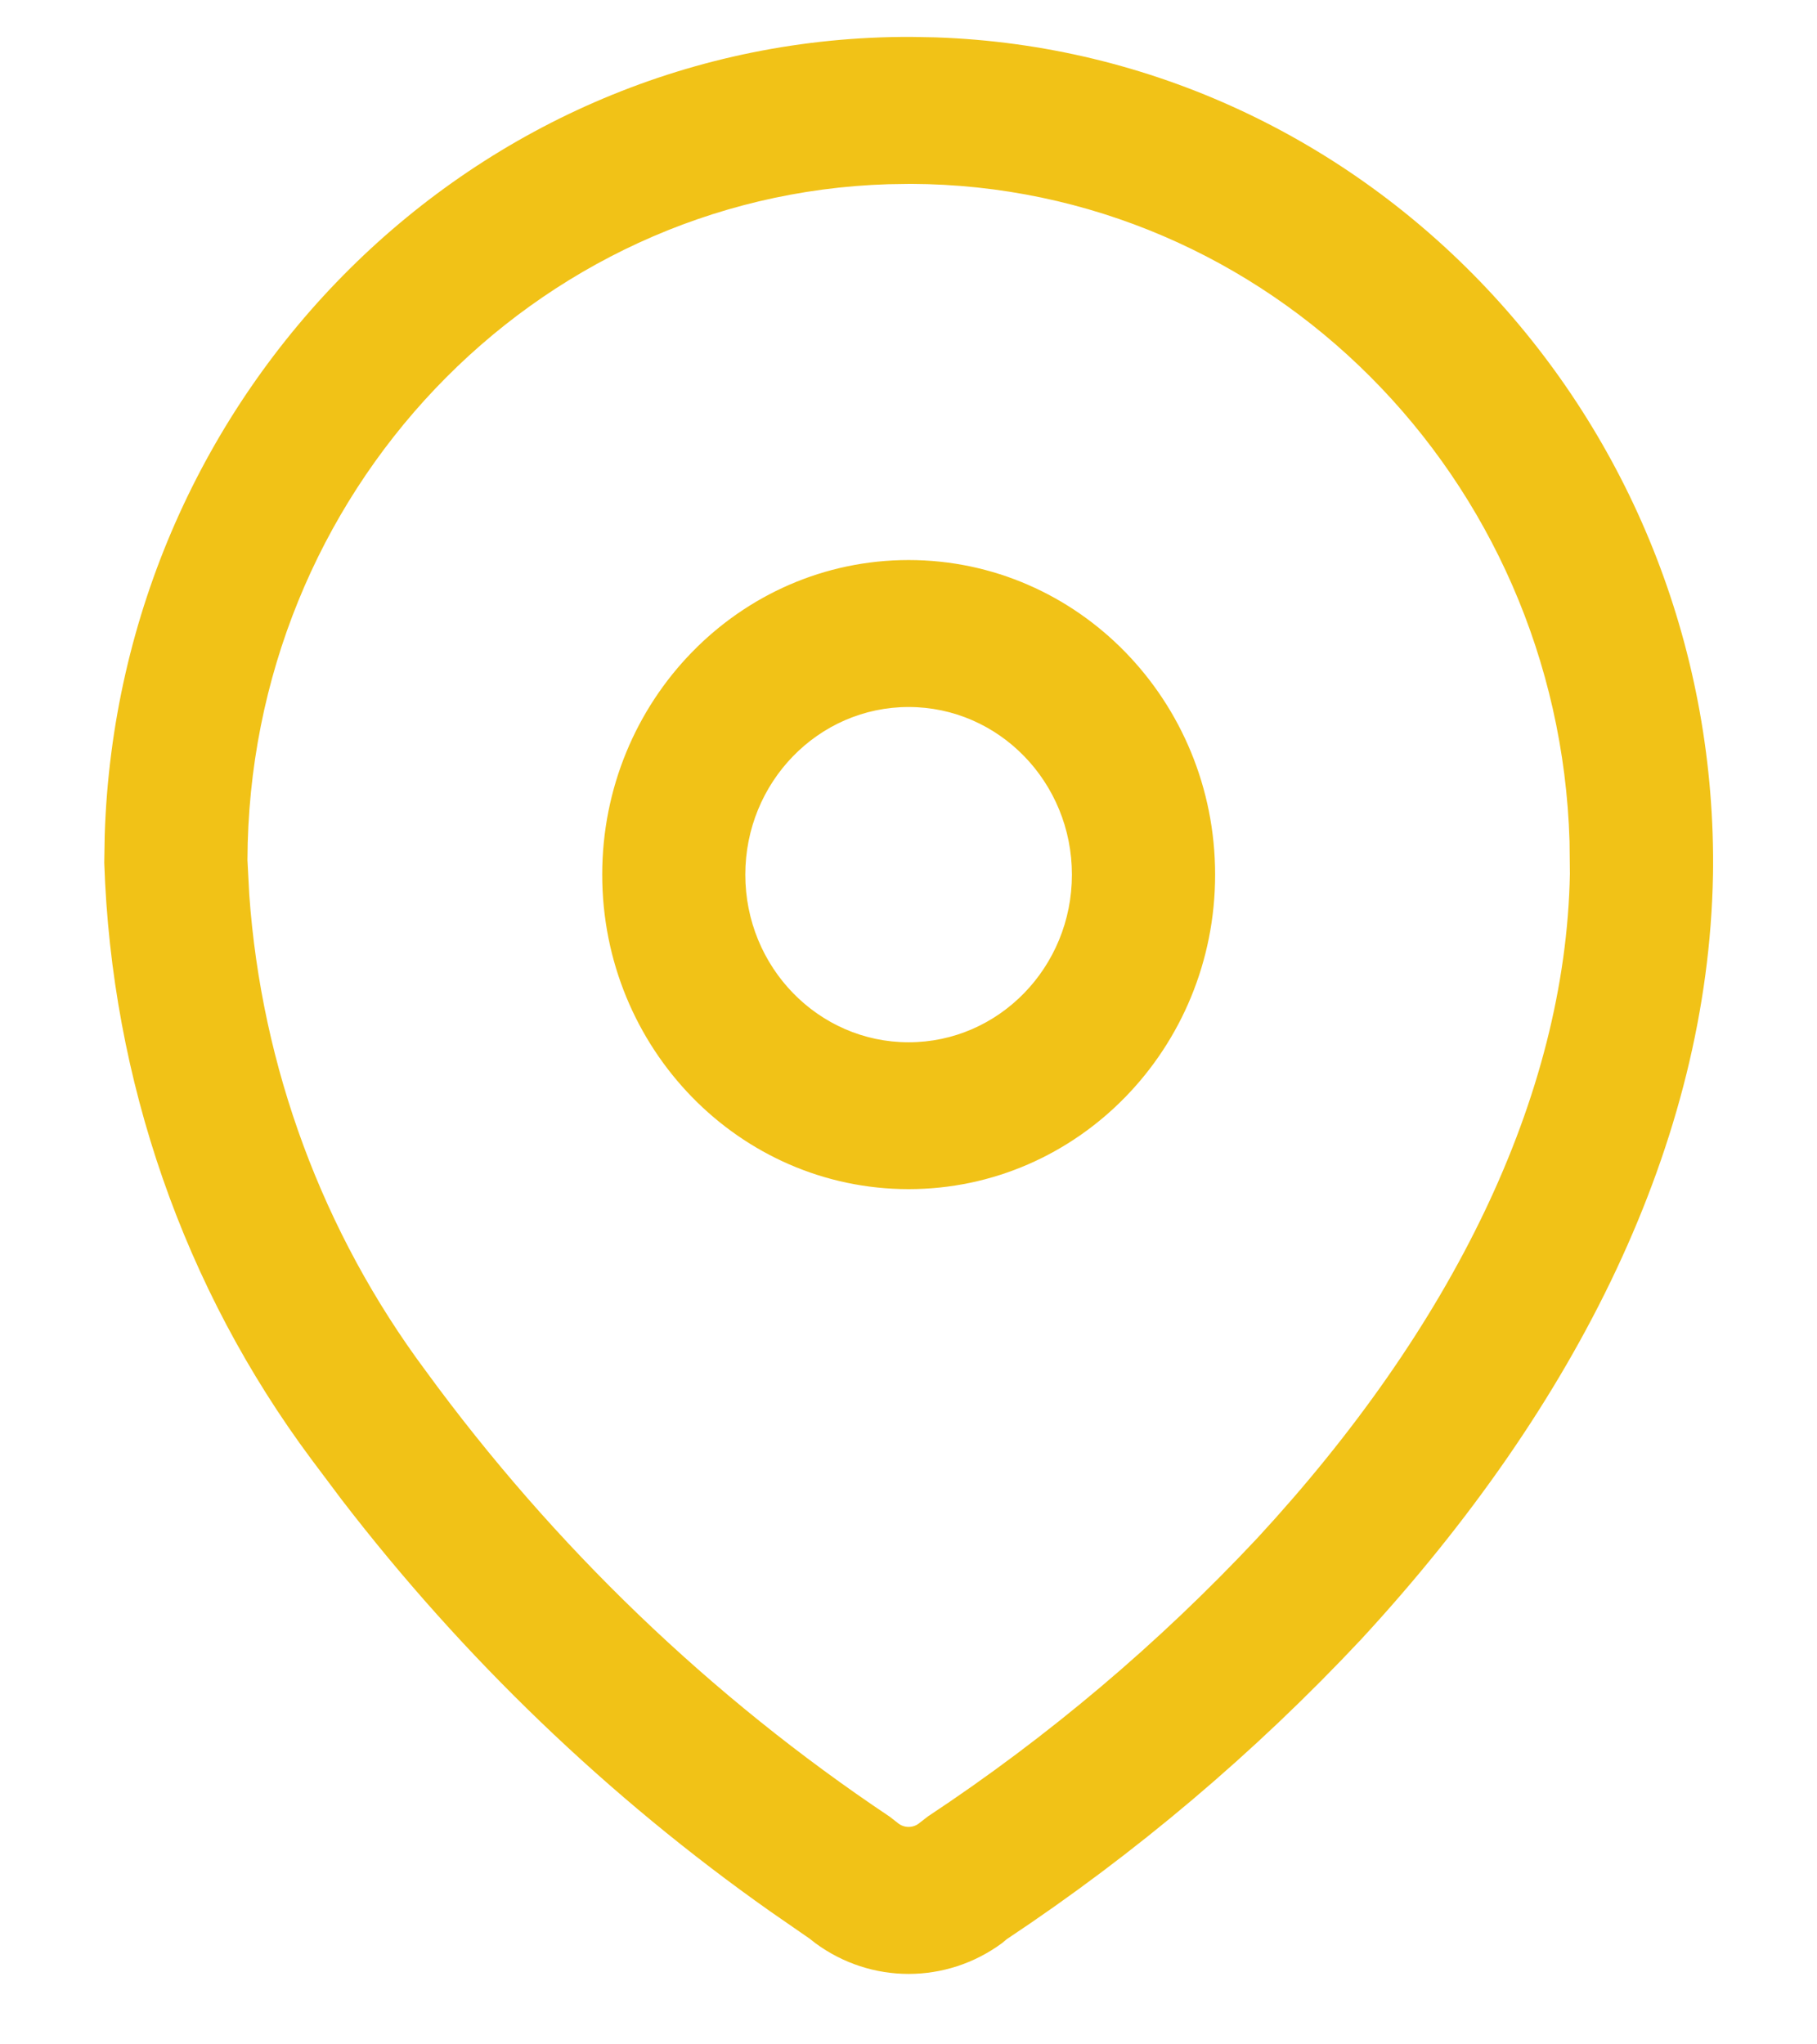 <svg width="16" height="18" viewBox="0 0 16 18" fill="none" xmlns="http://www.w3.org/2000/svg">
<path fill-rule="evenodd" clip-rule="evenodd" d="M8.025 0.325C4.184 0.312 1.047 3.439 0.922 7.353L0.918 7.596C0.982 9.514 1.62 11.343 2.743 12.85L3.007 13.202C4.079 14.597 5.354 15.822 6.785 16.831L7.129 17.069L7.18 17.109C7.67 17.47 8.332 17.47 8.823 17.109L8.865 17.074C10 16.32 11.047 15.435 11.985 14.435C13.892 12.37 15.041 10.056 15.084 7.705L15.085 7.618C15.098 3.678 12.051 0.458 8.238 0.329L8.025 0.325ZM8.021 1.619C11.17 1.63 13.726 4.205 13.821 7.41L13.824 7.693C13.787 9.664 12.779 11.694 11.073 13.541C10.204 14.469 9.229 15.293 8.171 15.993L8.1 16.048C8.043 16.098 7.959 16.098 7.902 16.048L7.834 15.995C6.258 14.942 4.875 13.613 3.748 12.069C2.841 10.851 2.303 9.396 2.195 7.878L2.179 7.573C2.189 4.343 4.697 1.719 7.821 1.622L8.021 1.619ZM8.001 4.931C6.511 4.931 5.303 6.171 5.303 7.701C5.303 9.23 6.511 10.47 8.001 10.47C9.492 10.47 10.7 9.23 10.7 7.701C10.7 6.171 9.492 4.931 8.001 4.931ZM8.001 6.225C8.795 6.225 9.439 6.886 9.439 7.701C9.439 8.516 8.795 9.177 8.001 9.177C7.207 9.177 6.563 8.516 6.563 7.701C6.563 6.886 7.207 6.225 8.001 6.225Z" fill="#F1C217"/>
</svg>
